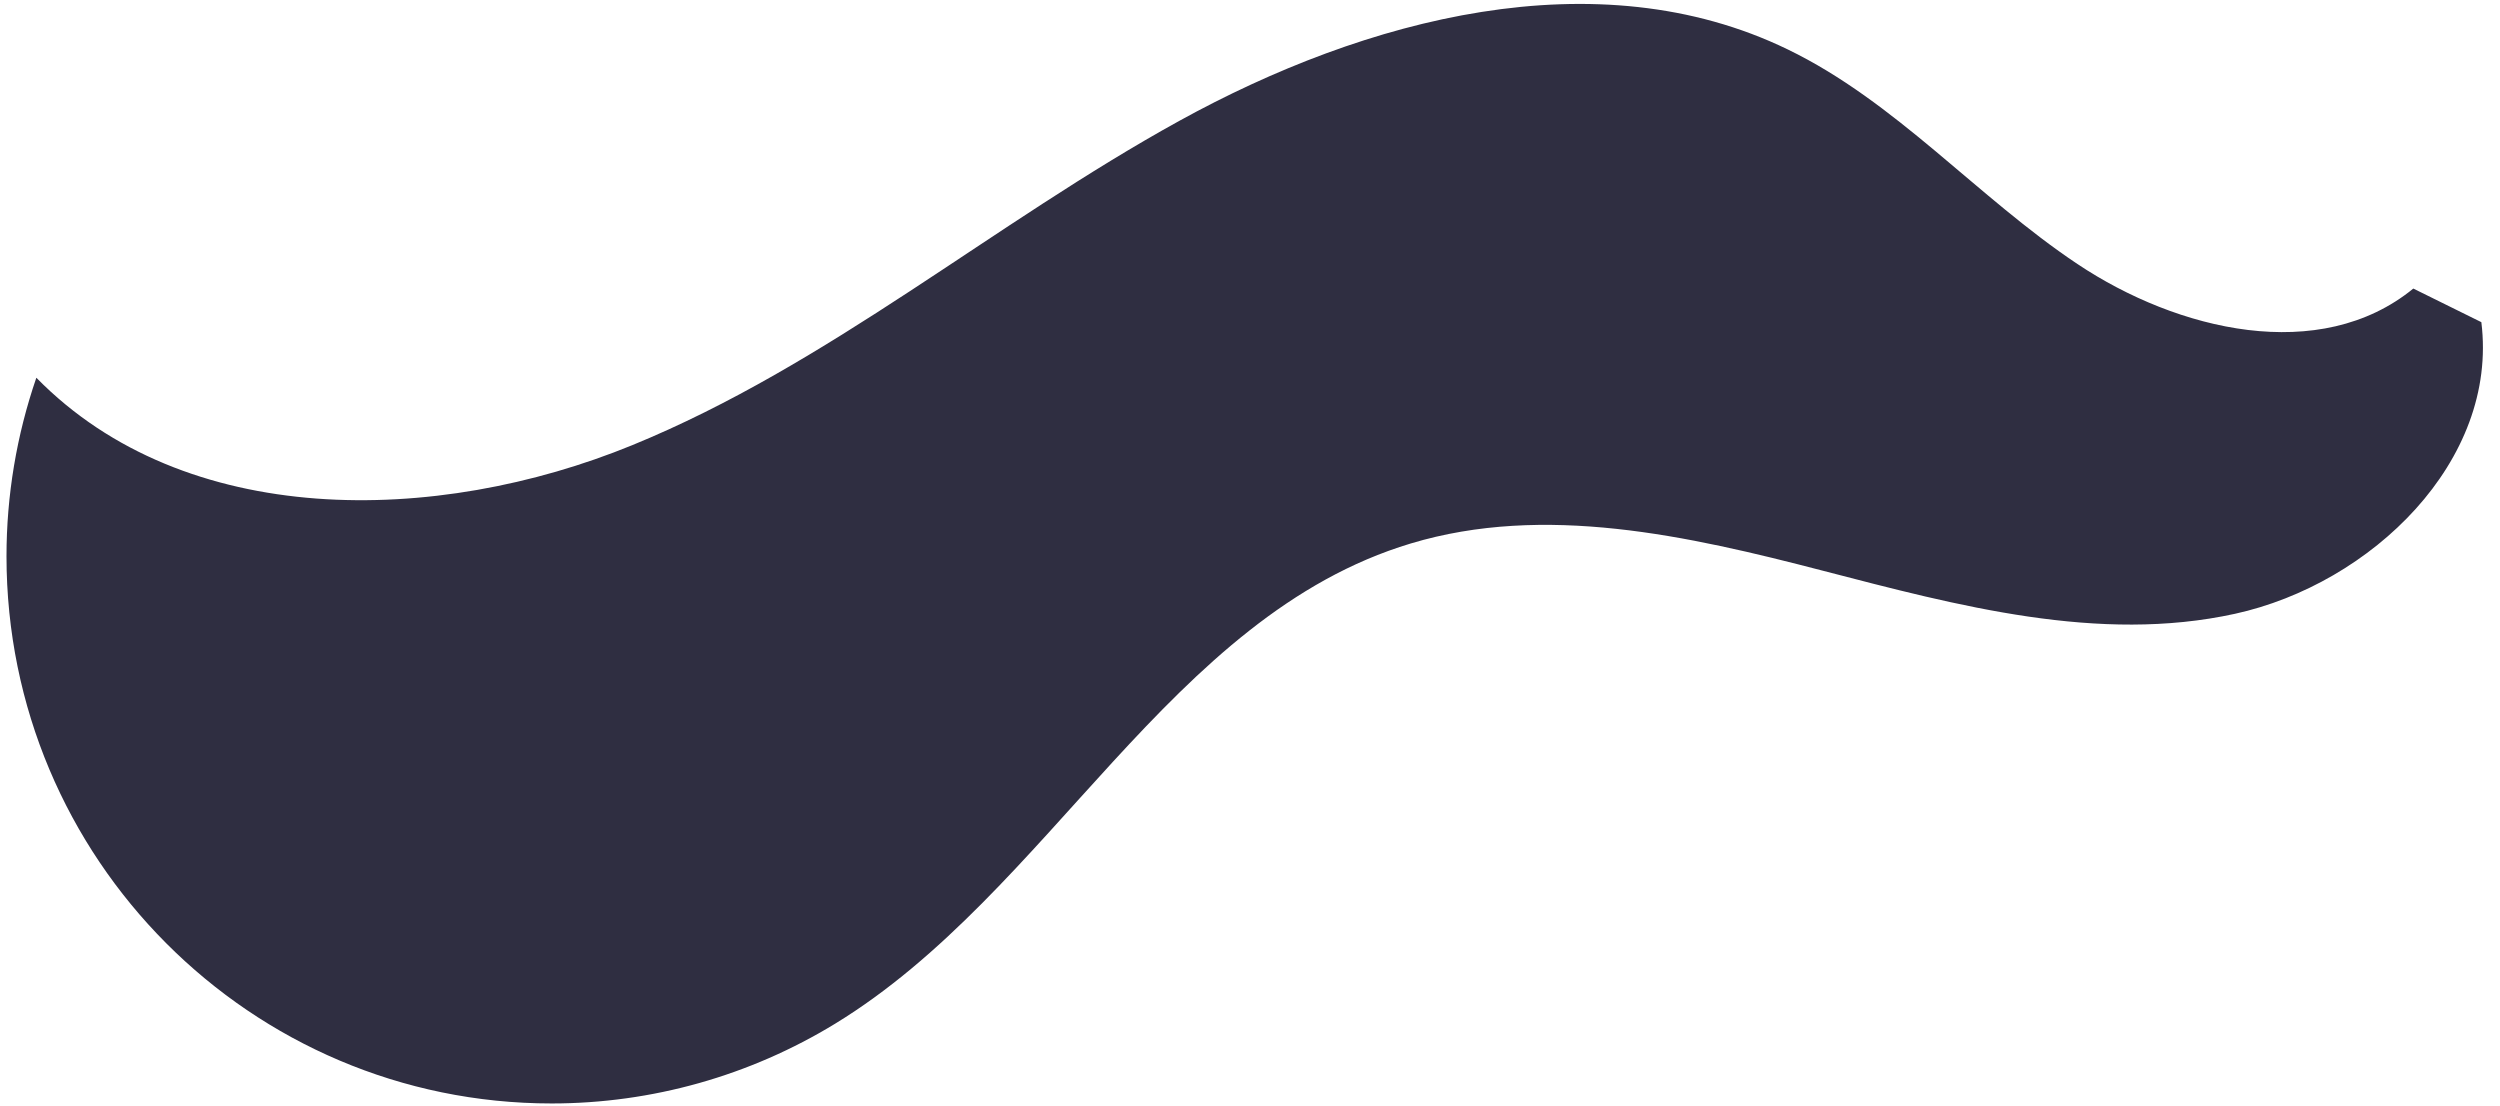 ﻿<?xml version="1.0" encoding="utf-8"?>
<svg version="1.1" xmlns:xlink="http://www.w3.org/1999/xlink" width="52px" height="23px" xmlns="http://www.w3.org/2000/svg">
  <g transform="matrix(1 0 0 1 -244 -5803 )">
    <path d="M 51.612 6.701  L 50.197 6.002  C 48.256 7.588  45.294 6.883  43.21 5.491  C 41.127 4.1  39.436 2.117  37.181 1.026  C 33.207 -0.898  28.401 0.381  24.533 2.512  C 20.665 4.643  17.236 7.588  13.15 9.26  C 9.064 10.933  3.85 11.015  0.756 7.857  C 0.345 9.052  0.135 10.307  0.135 11.571  C 0.135 17.857  5.212 22.952  11.475 22.952  C 13.556 22.952  15.597 22.377  17.374 21.291  C 21.851 18.554  24.324 12.815  29.345 11.304  C 32.124 10.468  35.108 11.141  37.916 11.871  C 40.725 12.6  43.653 13.388  46.487 12.767  C 49.321 12.146  51.972 9.59  51.612 6.701  Z " fill-rule="nonzero" fill="#2f2e41" stroke="none" transform="matrix(1 0 0 1 244 5803 )" />
  </g>
</svg>